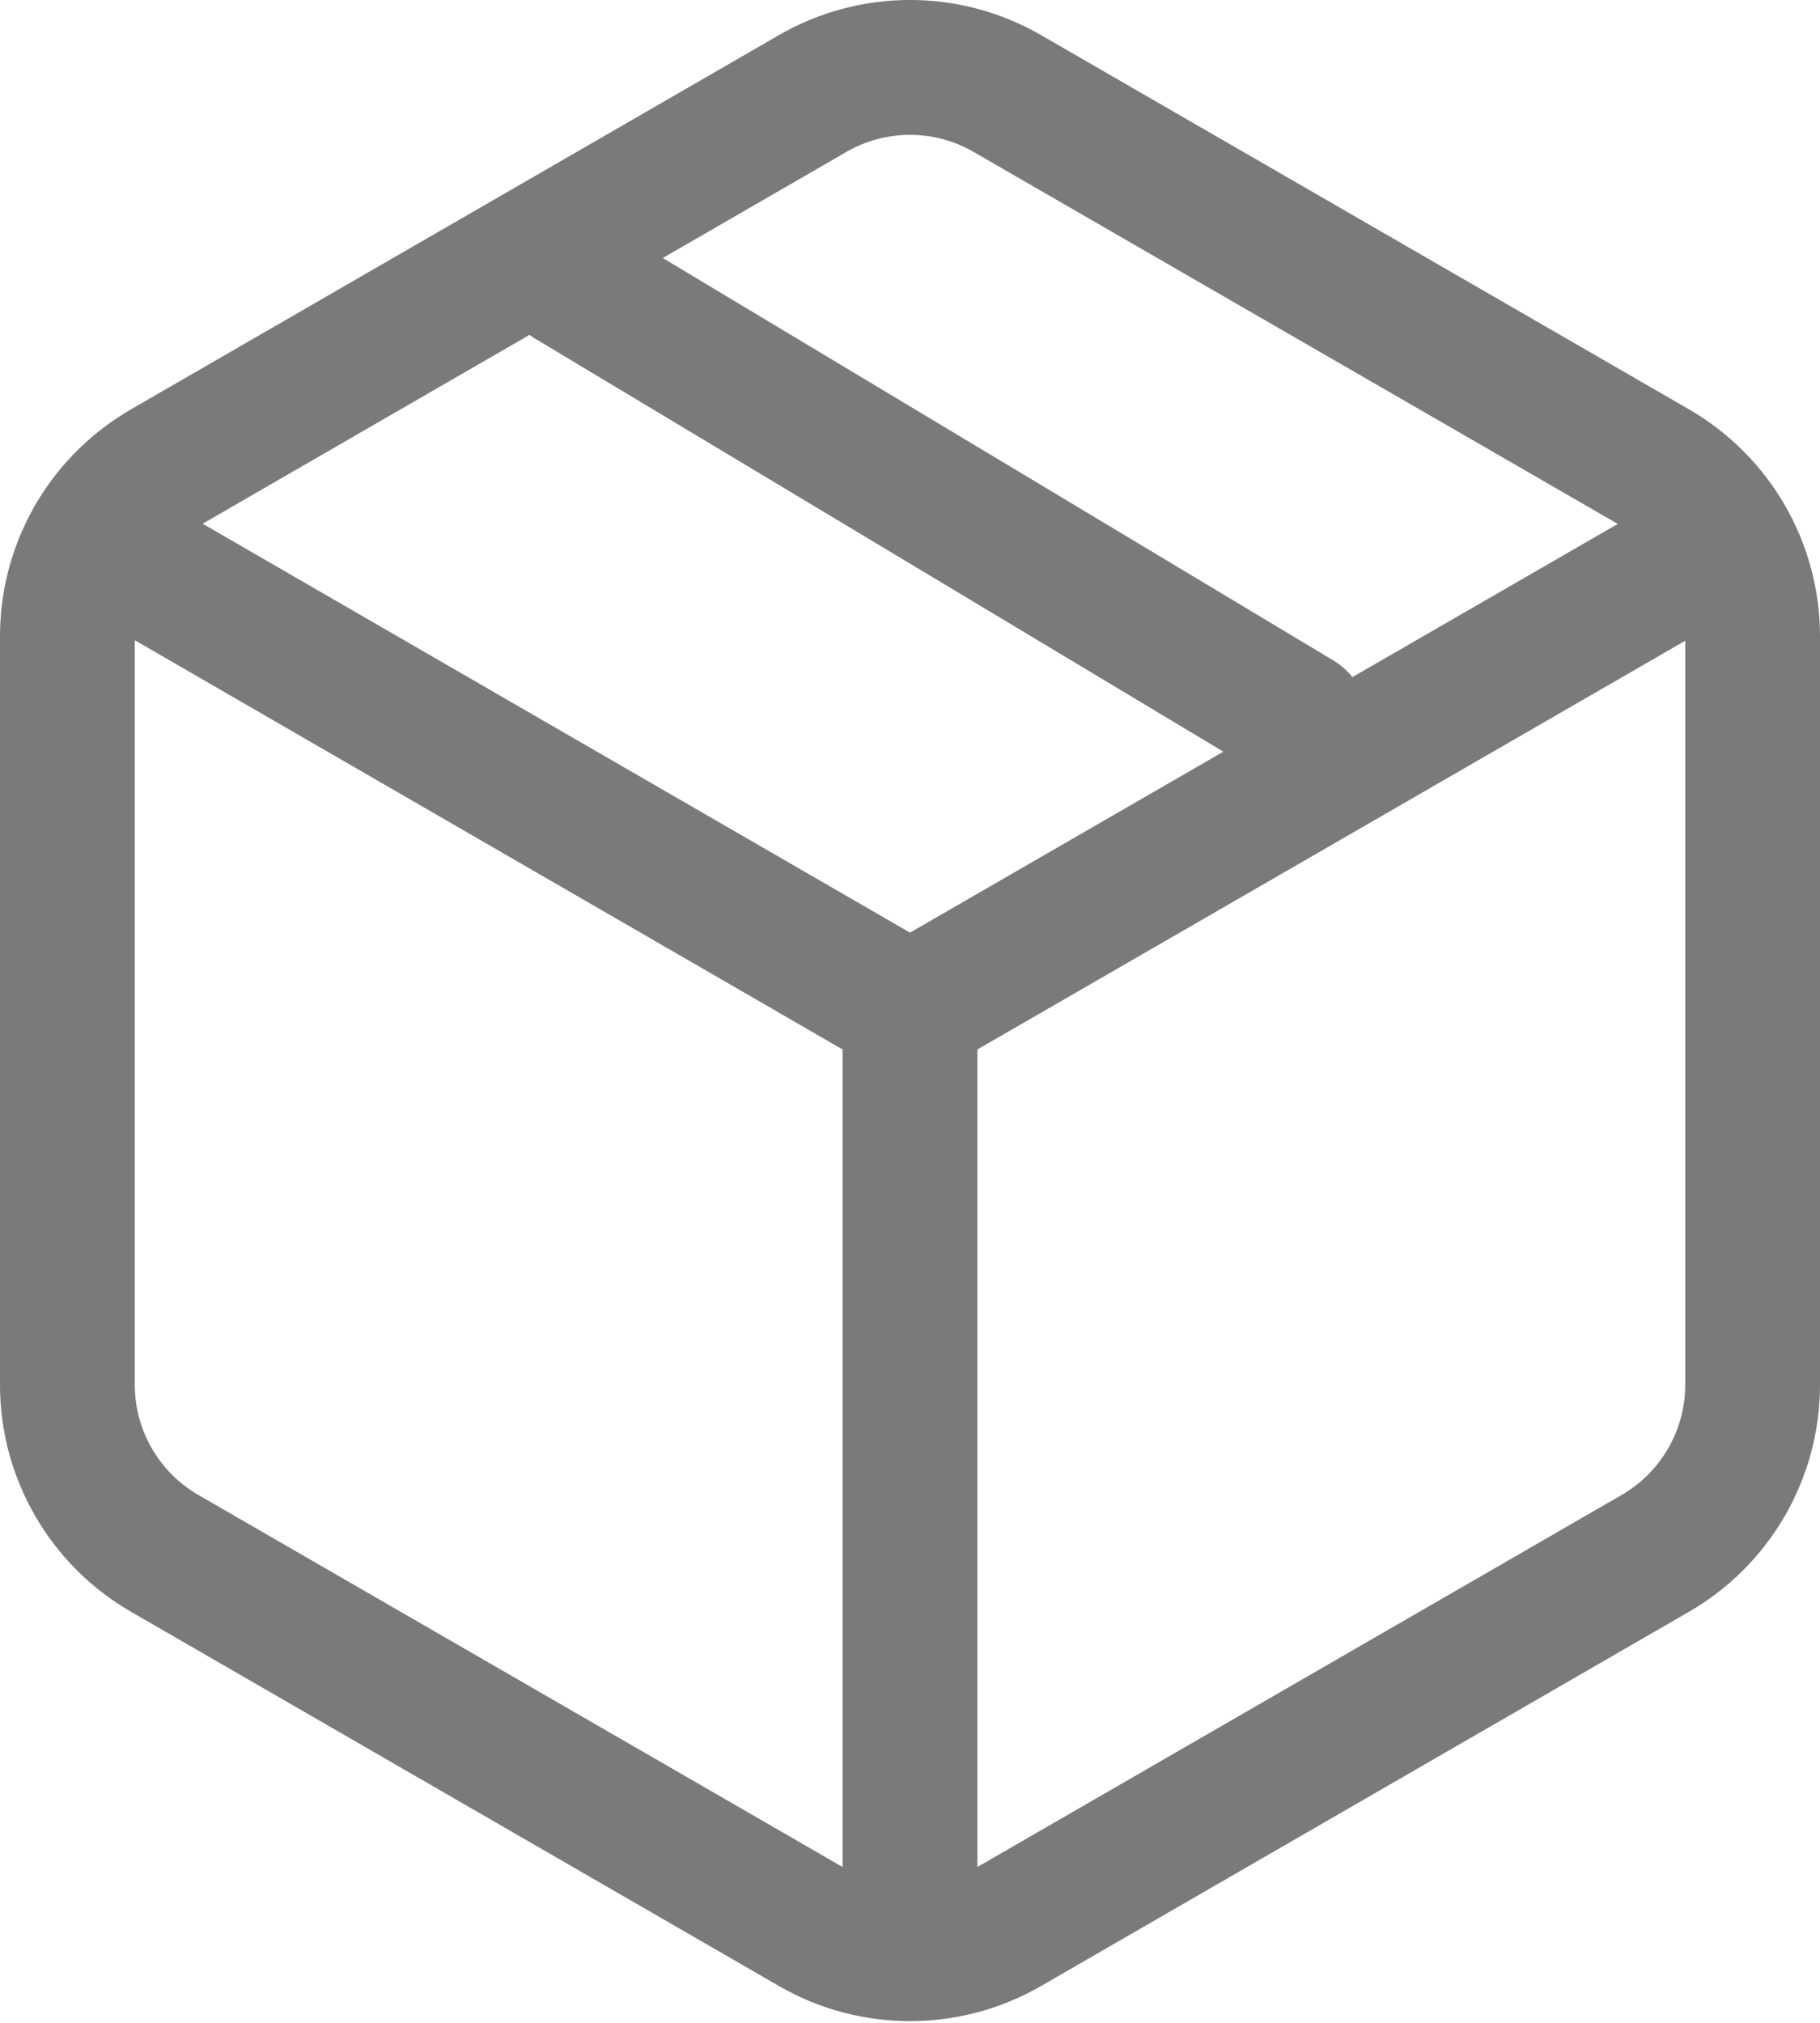 <svg width="18" height="20" viewBox="0 0 18 20" fill="none" xmlns="http://www.w3.org/2000/svg">
<path id="Combined Shape" fill-rule="evenodd" clip-rule="evenodd" d="M10.296 0.347C9.494 -0.116 8.506 -0.116 7.704 0.347L1.296 4.047C0.911 4.27 0.597 4.582 0.374 4.95C0.365 4.963 0.357 4.977 0.349 4.991C0.341 5.004 0.334 5.017 0.327 5.031C0.116 5.41 0 5.842 0 6.291V13.692C0 14.617 0.494 15.473 1.296 15.936L7.704 19.636C8.506 20.099 9.494 20.099 10.296 19.636L16.704 15.936C17.506 15.473 18 14.617 18 13.692V6.291C18 5.366 17.506 4.51 16.704 4.047L10.296 0.347ZM1.333 13.692V6.33L8.333 10.376V18.459L1.962 14.781C1.573 14.556 1.333 14.141 1.333 13.692ZM16.038 14.781L9.667 18.459V10.376L16.667 6.335V13.692C16.667 14.141 16.427 14.556 16.038 14.781ZM13.375 6.695L16 5.18L9.629 1.502C9.24 1.277 8.76 1.277 8.371 1.502L6.555 2.551L13.192 6.533C13.265 6.577 13.326 6.632 13.375 6.695ZM5.237 3.311L2.004 5.178L9 9.221L12.099 7.432L5.289 3.346C5.271 3.335 5.254 3.324 5.237 3.311Z" fill="#7A7A7A"/>
</svg>
